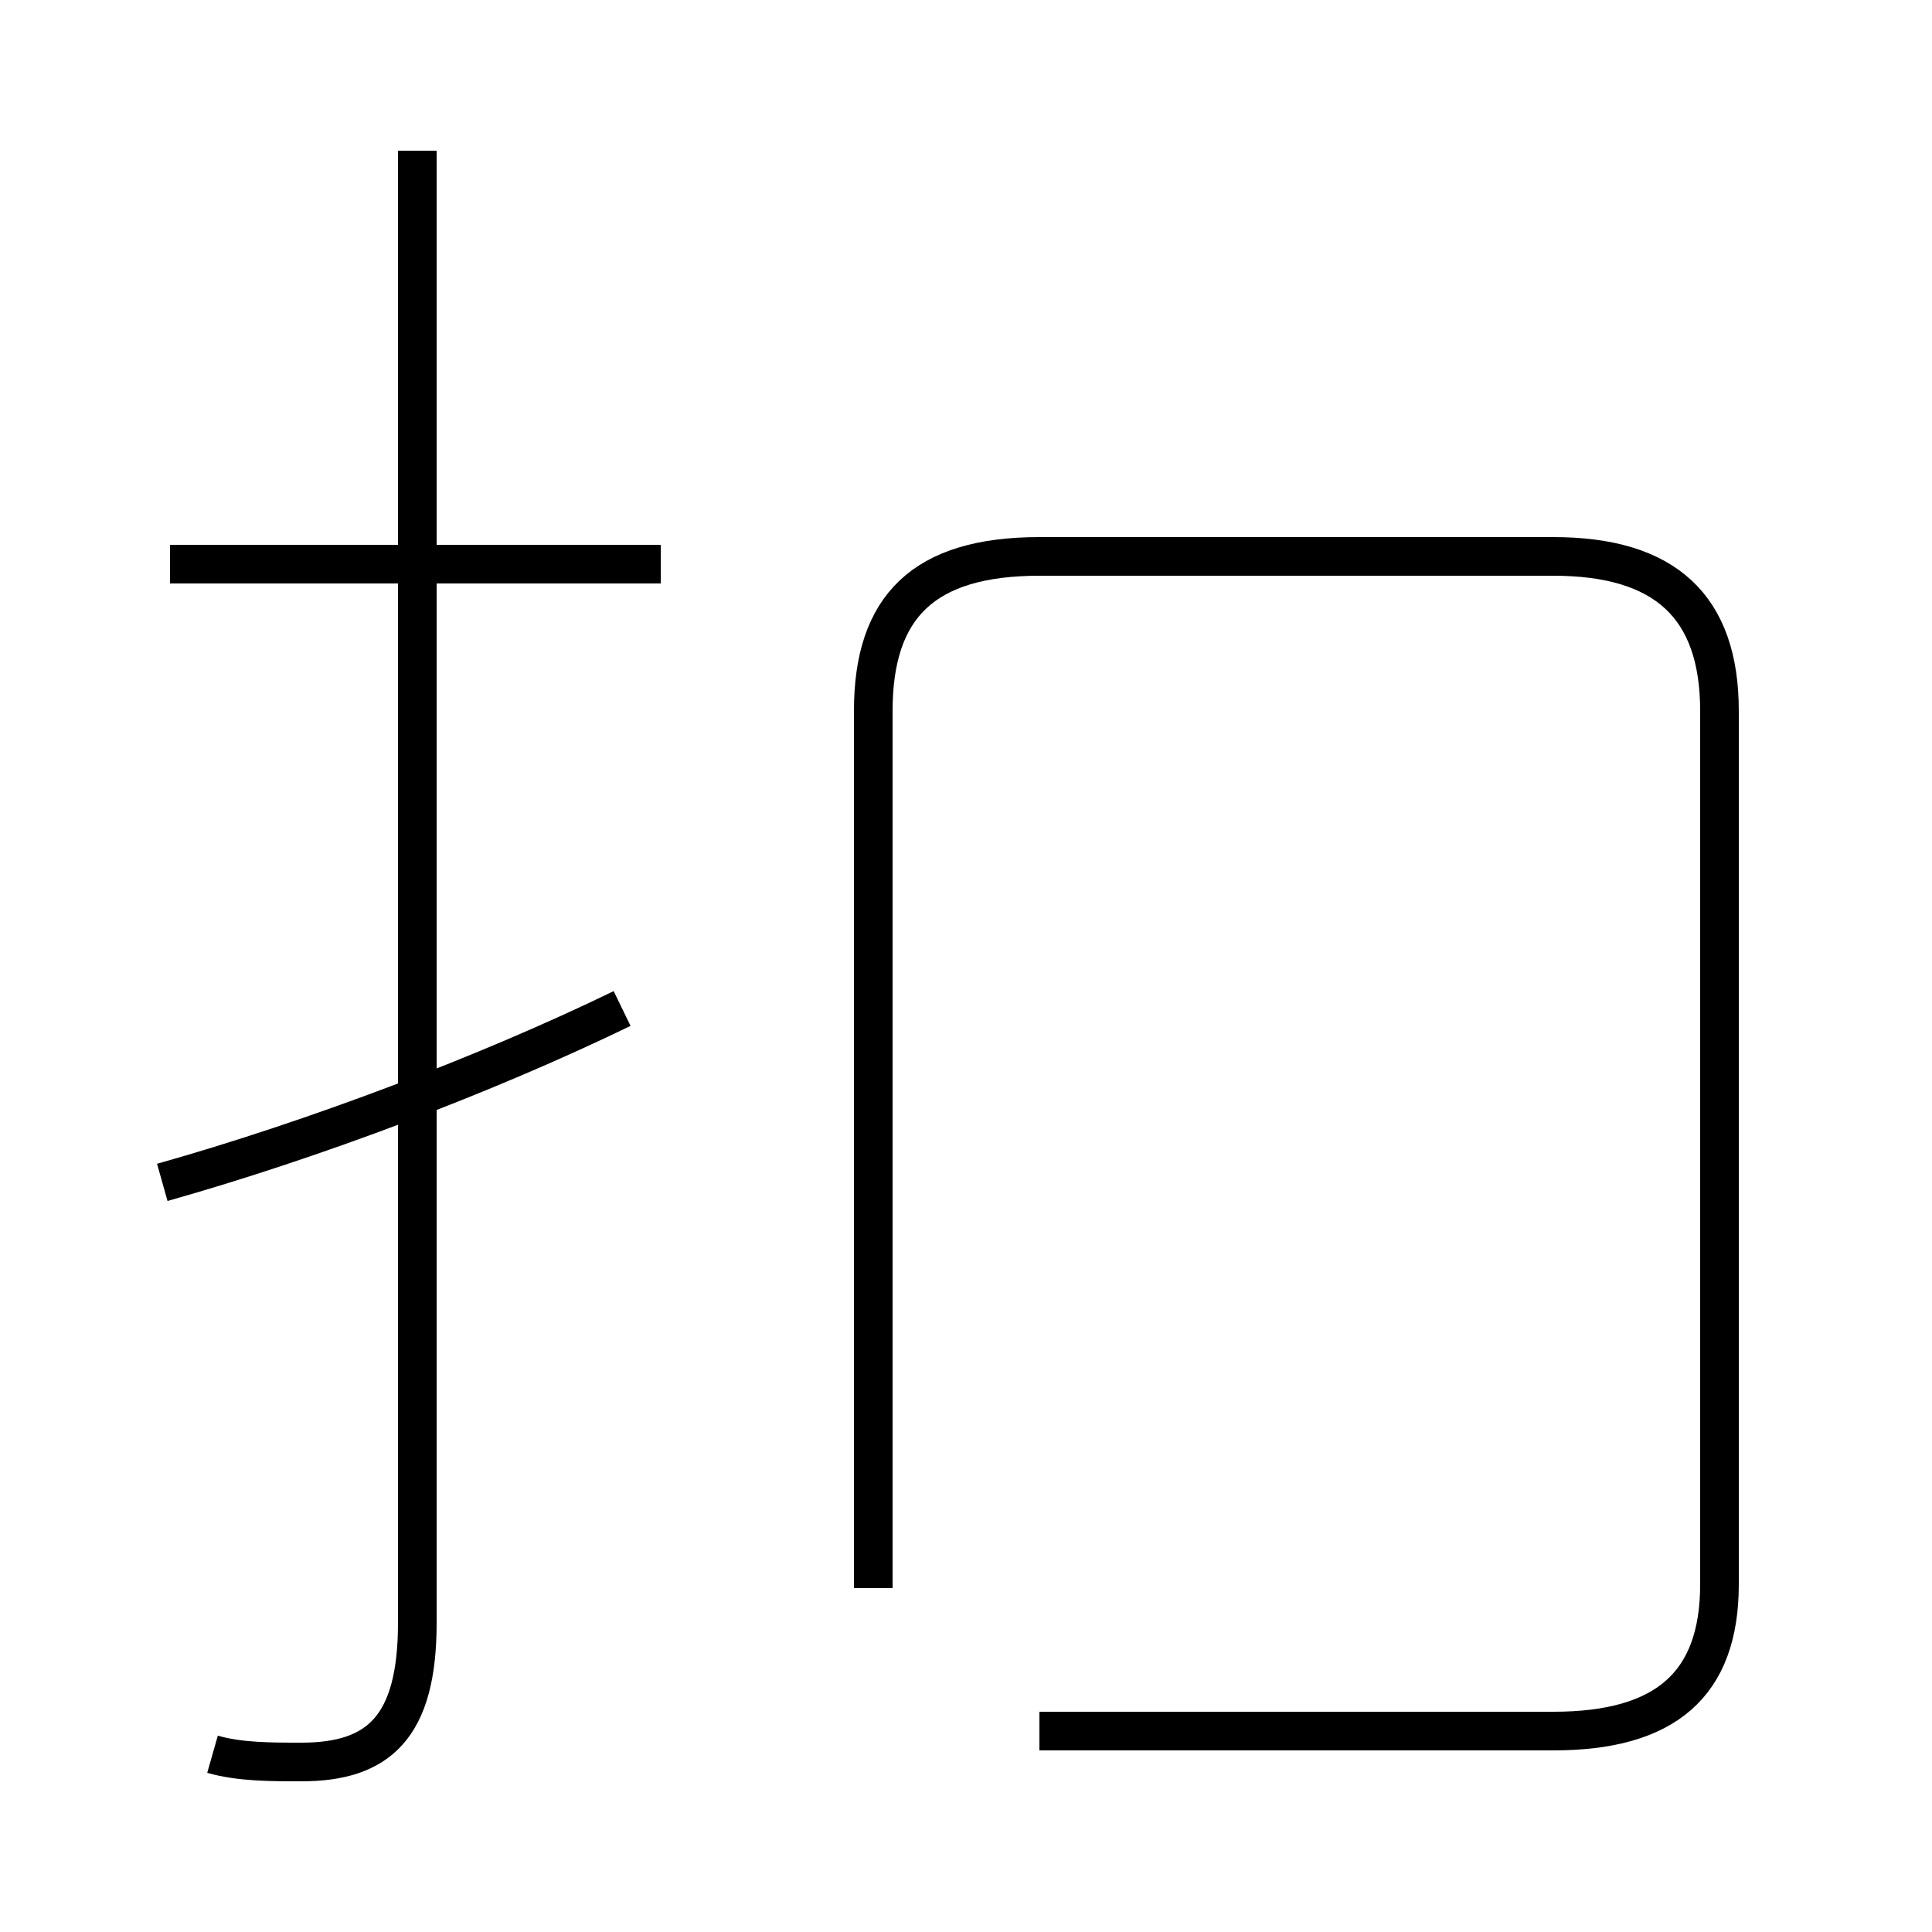 <?xml version='1.0' encoding='utf8'?>
<svg viewBox="0.0 -44.0 50.0 50.0" version="1.1" xmlns="http://www.w3.org/2000/svg">
<rect x="0.0" y="-44.0" width="50.0" height="50.0" fill="#808080" stroke="none"/>
<rect x="-1000" y="-1000" width="2000" height="2000" stroke="white" fill="white"/>
<g style="fill:none; stroke:#000000;  stroke-width:1">
<path d="M 17.1 29.4 L 4.4 29.4 M 5.5 -1.4 C 6.2 -1.6 7.0 -1.6 7.8 -1.6 C 9.8 -1.6 10.8 -0.7 10.8 2.0 L 10.8 40.1 M 4.2 13.4 C 8.1 14.5 12.6 16.2 16.1 17.9 M 26.9 -0.8 L 40.2 -0.8 C 43.1 -0.8 44.5 0.4 44.5 3.0 L 44.5 25.6 C 44.5 28.3 43.1 29.6 40.2 29.6 L 26.9 29.6 C 23.9 29.6 22.6 28.3 22.6 25.6 L 22.6 2.9 " transform="scale(1, -1)" />
</g>
</svg>